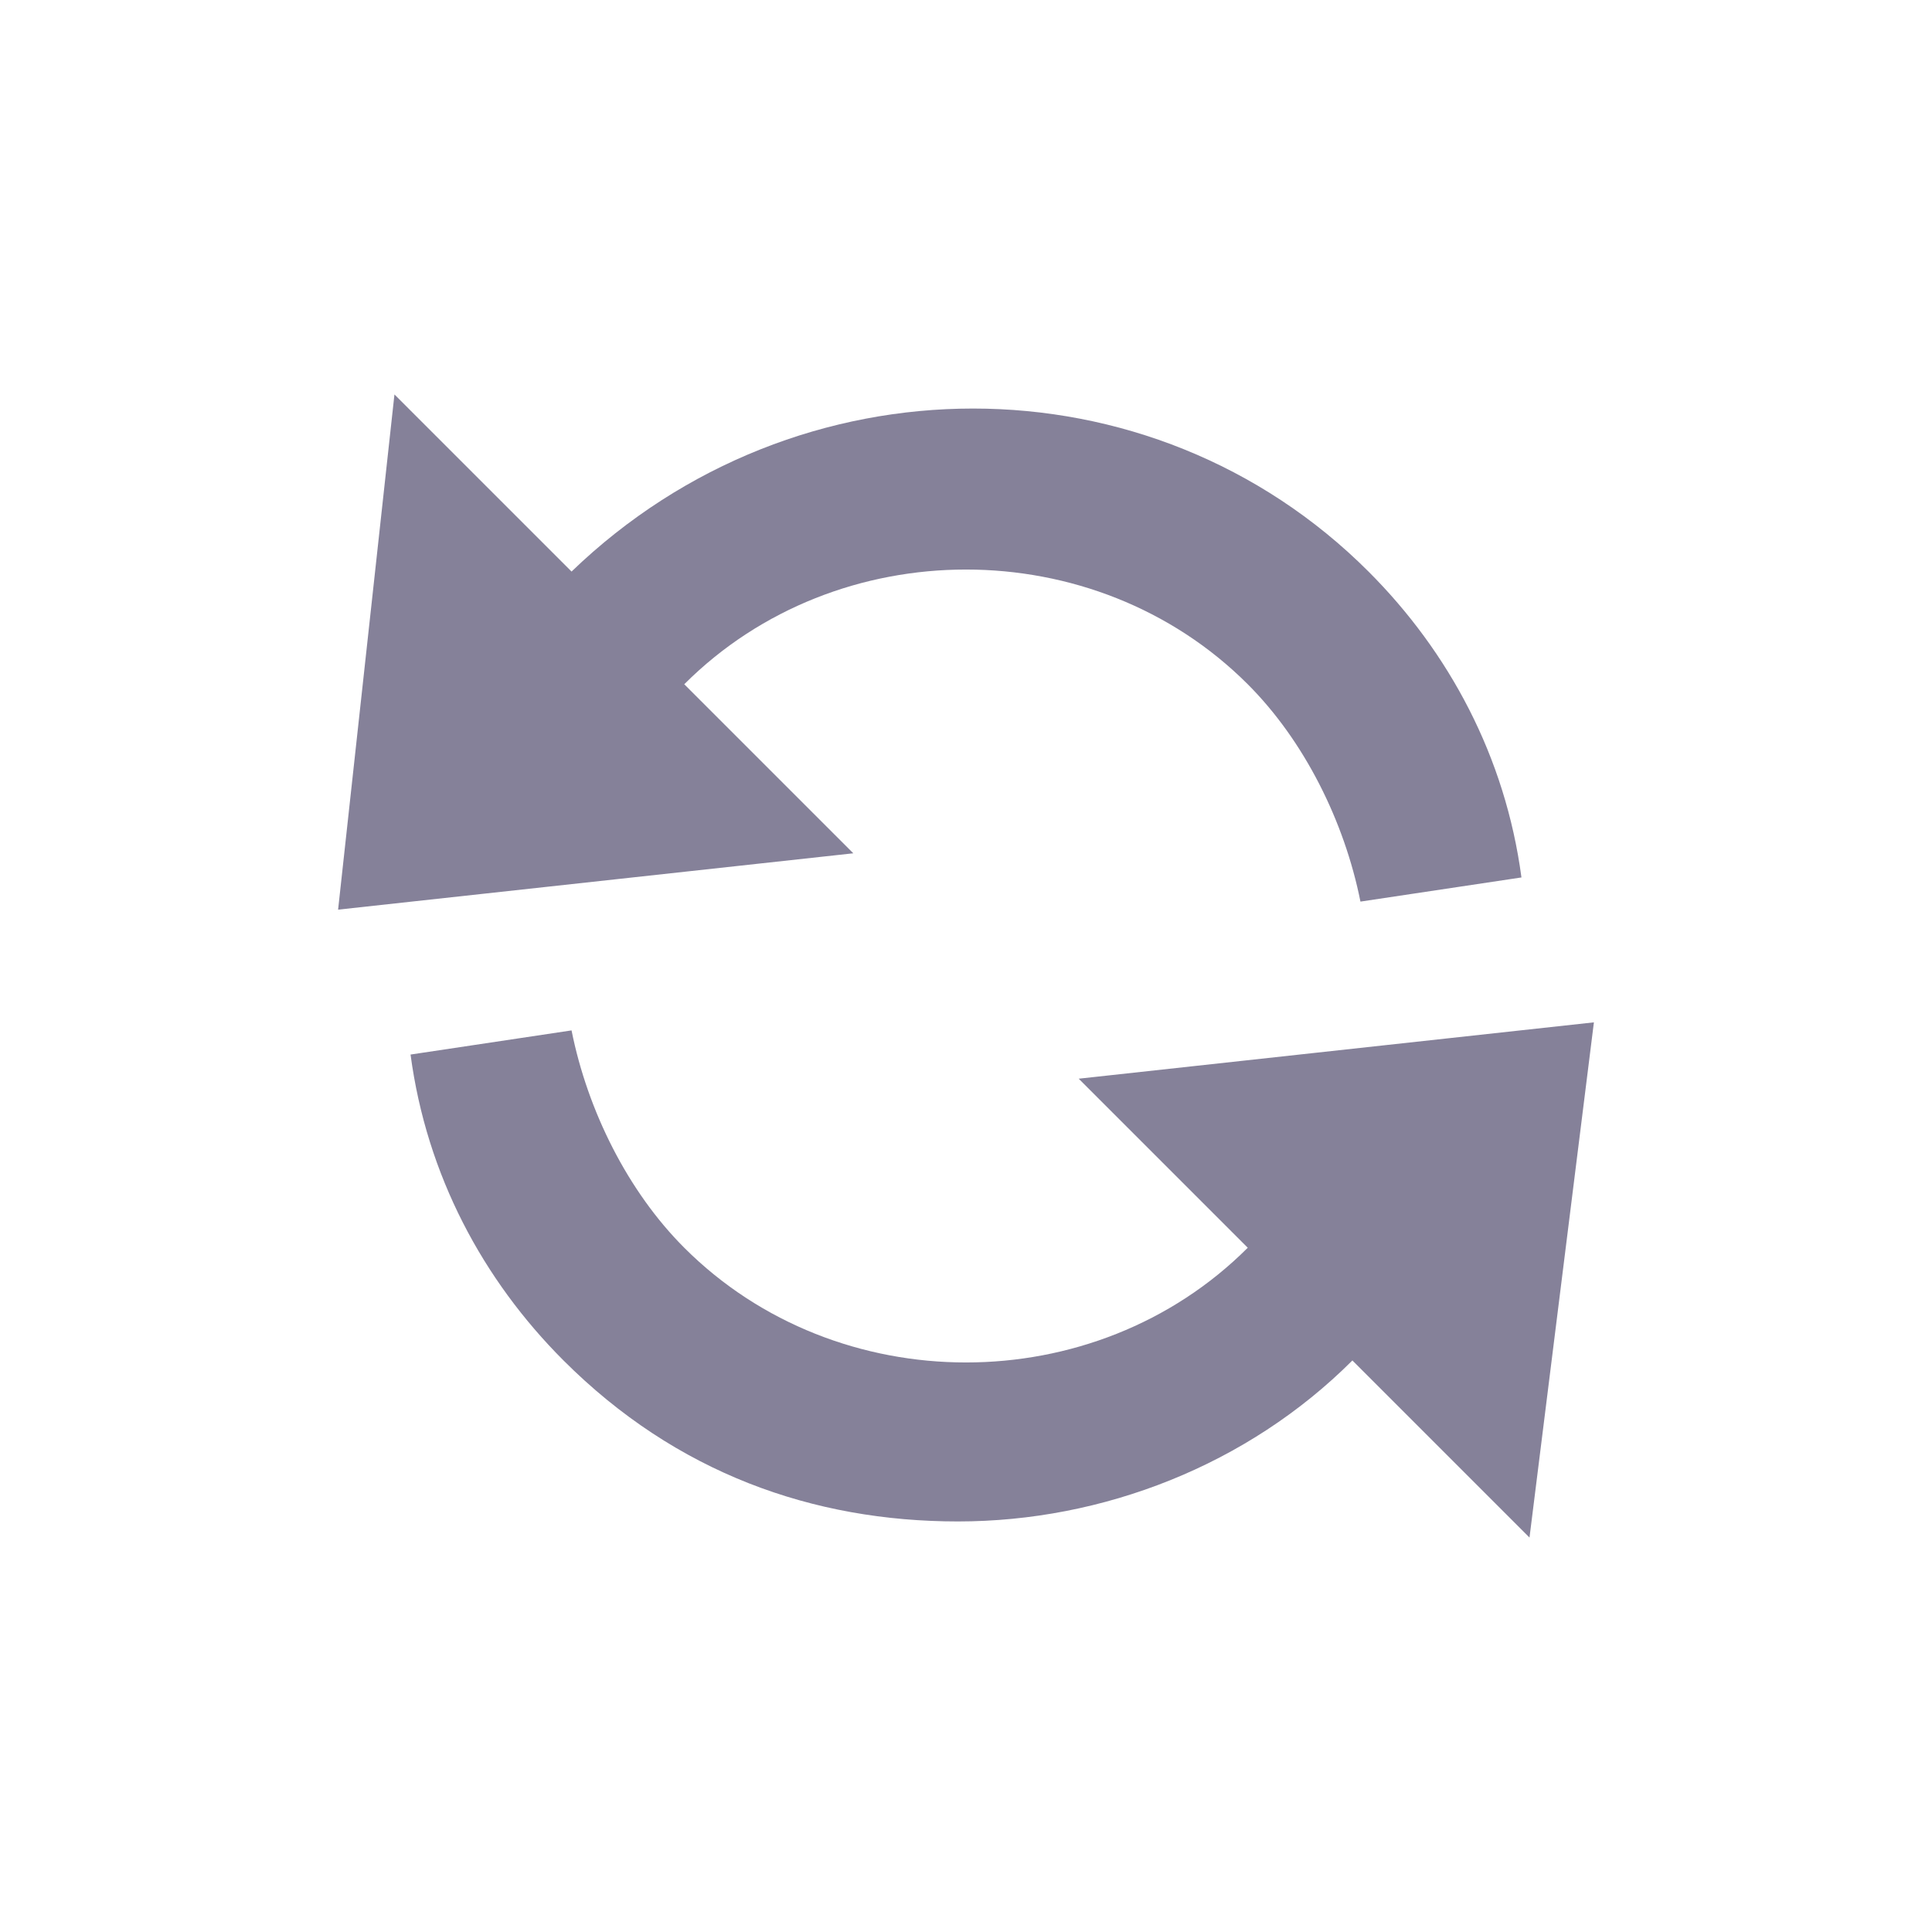 <?xml version="1.0" encoding="UTF-8"?>
<svg width="24px" height="24px" viewBox="0 0 24 24" version="1.1" xmlns="http://www.w3.org/2000/svg" xmlns:xlink="http://www.w3.org/1999/xlink">
    <title>iconRefresh</title>
    <g id="Assets" stroke="none" stroke-width="1" fill="none" fill-rule="evenodd">
        <g id="assets" transform="translate(-758, -2462)">
            <g id="icon/Refresh" transform="translate(758, 2462)">
                <path d="M19.8,12.7 L19,19.1 L16.8,16.9 C15.5,18.2 13.7,18.9 11.9,18.9 C10.1,18.9 8.4,18.3 7,16.9 C6,15.9 5.3,14.6 5.1,13.1 L5.1,13.1 L7.1,12.8 C7.3,13.8 7.8,14.8 8.5,15.5 C10.4,17.4 13.6,17.4 15.5,15.5 L15.5,15.5 L13.4,13.4 L19.8,12.7 Z M4.9,4.9 L7.1,7.1 C9.9,4.4 14.3,4.4 17,7.1 C18,8.1 18.7,9.4 18.9,10.9 L18.9,10.9 L16.9,11.2 C16.7,10.2 16.2,9.2 15.5,8.5 C13.6,6.6 10.4,6.6 8.5,8.5 L8.5,8.5 L10.6,10.6 L4.2,11.3 L4.9,4.9 Z" id="Fill" fill="#858199" fill-rule="evenodd"></path>
                <rect id="bound" x="0" y="0" width="24" height="24"></rect>
            </g>
        </g>
    </g>
</svg>